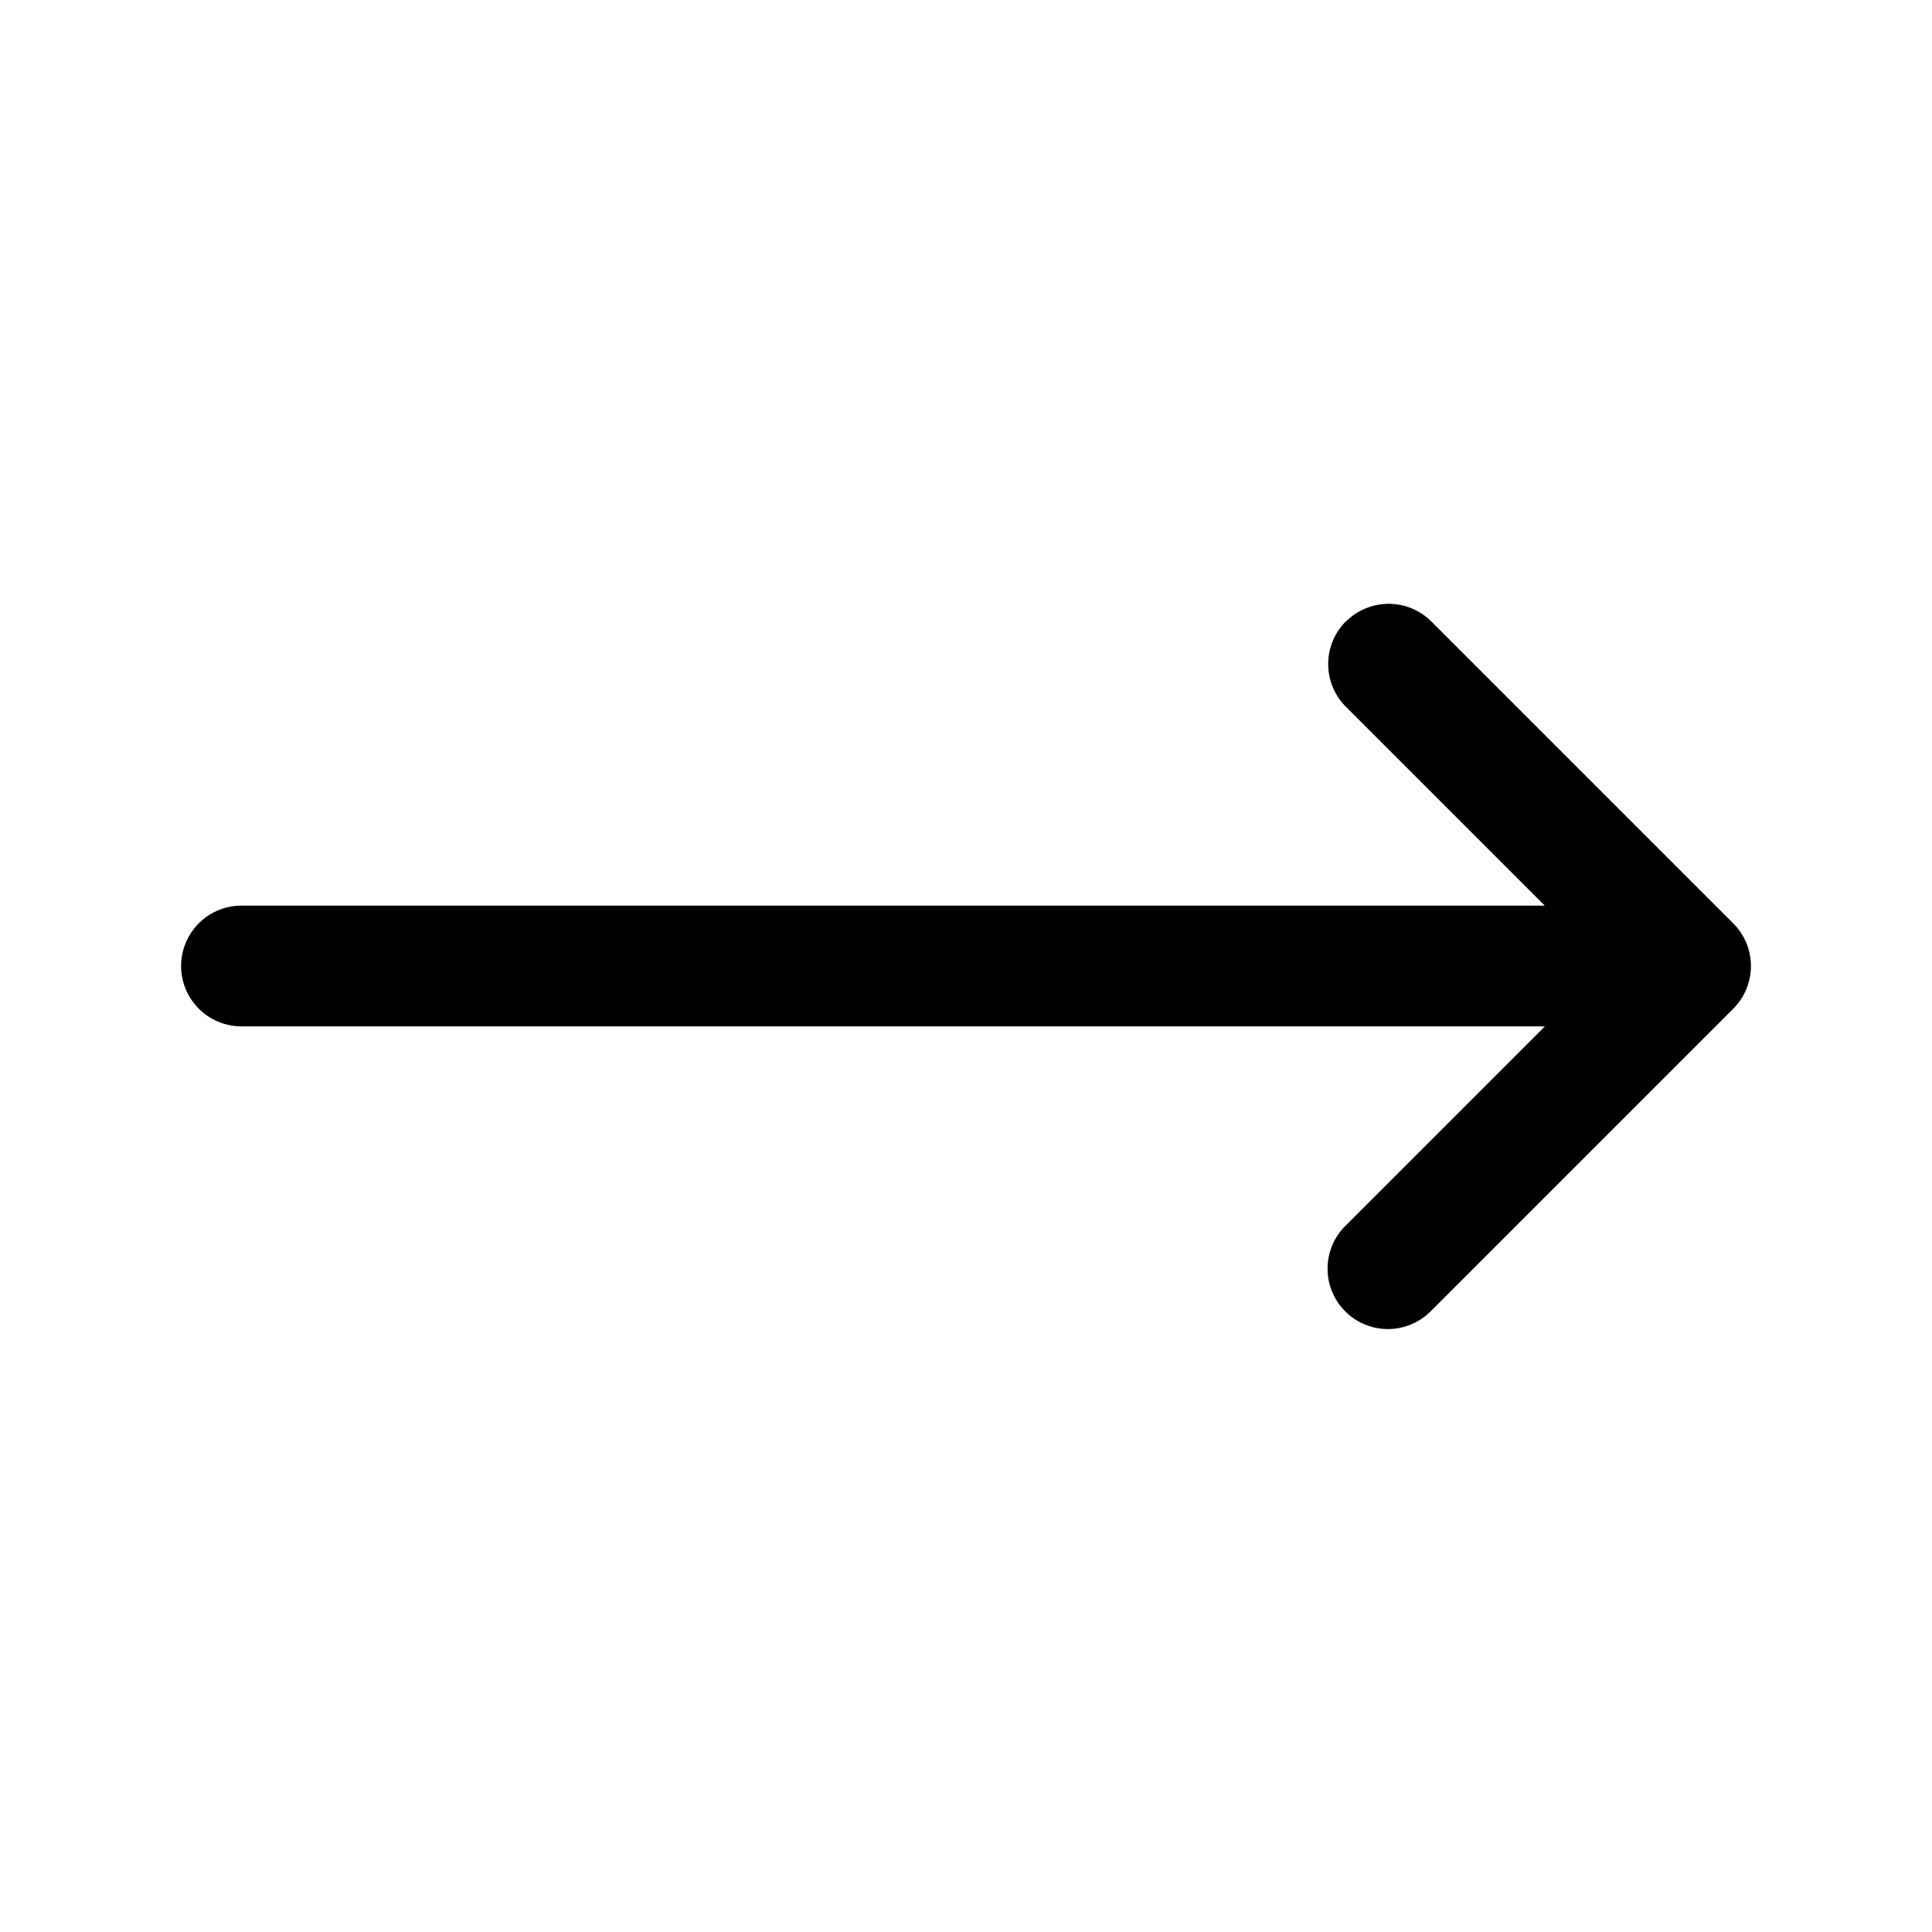 <svg xmlns="http://www.w3.org/2000/svg" viewBox="0 0 16 16" fill="#000000" aria-hidden="true" id="Arrow-Long-Right--Streamline-Heroicons" height="16" width="16">
  <desc>
    Arrow Long Right Streamline Icon: https://streamlinehq.com
  </desc>
  <path fill-rule="evenodd" d="M11.147 5.147a0.5 0.5 0 0 1 0.707 0l2.5 2.5a0.5 0.5 0 0 1 0 0.707l-2.5 2.5a0.5 0.5 0 1 1 -0.707 -0.707l1.647 -1.647H2a0.5 0.5 0 0 1 0 -1h10.793l-1.647 -1.647a0.5 0.5 0 0 1 0 -0.707Z" clip-rule="evenodd" stroke-width="0.667"></path>
</svg>